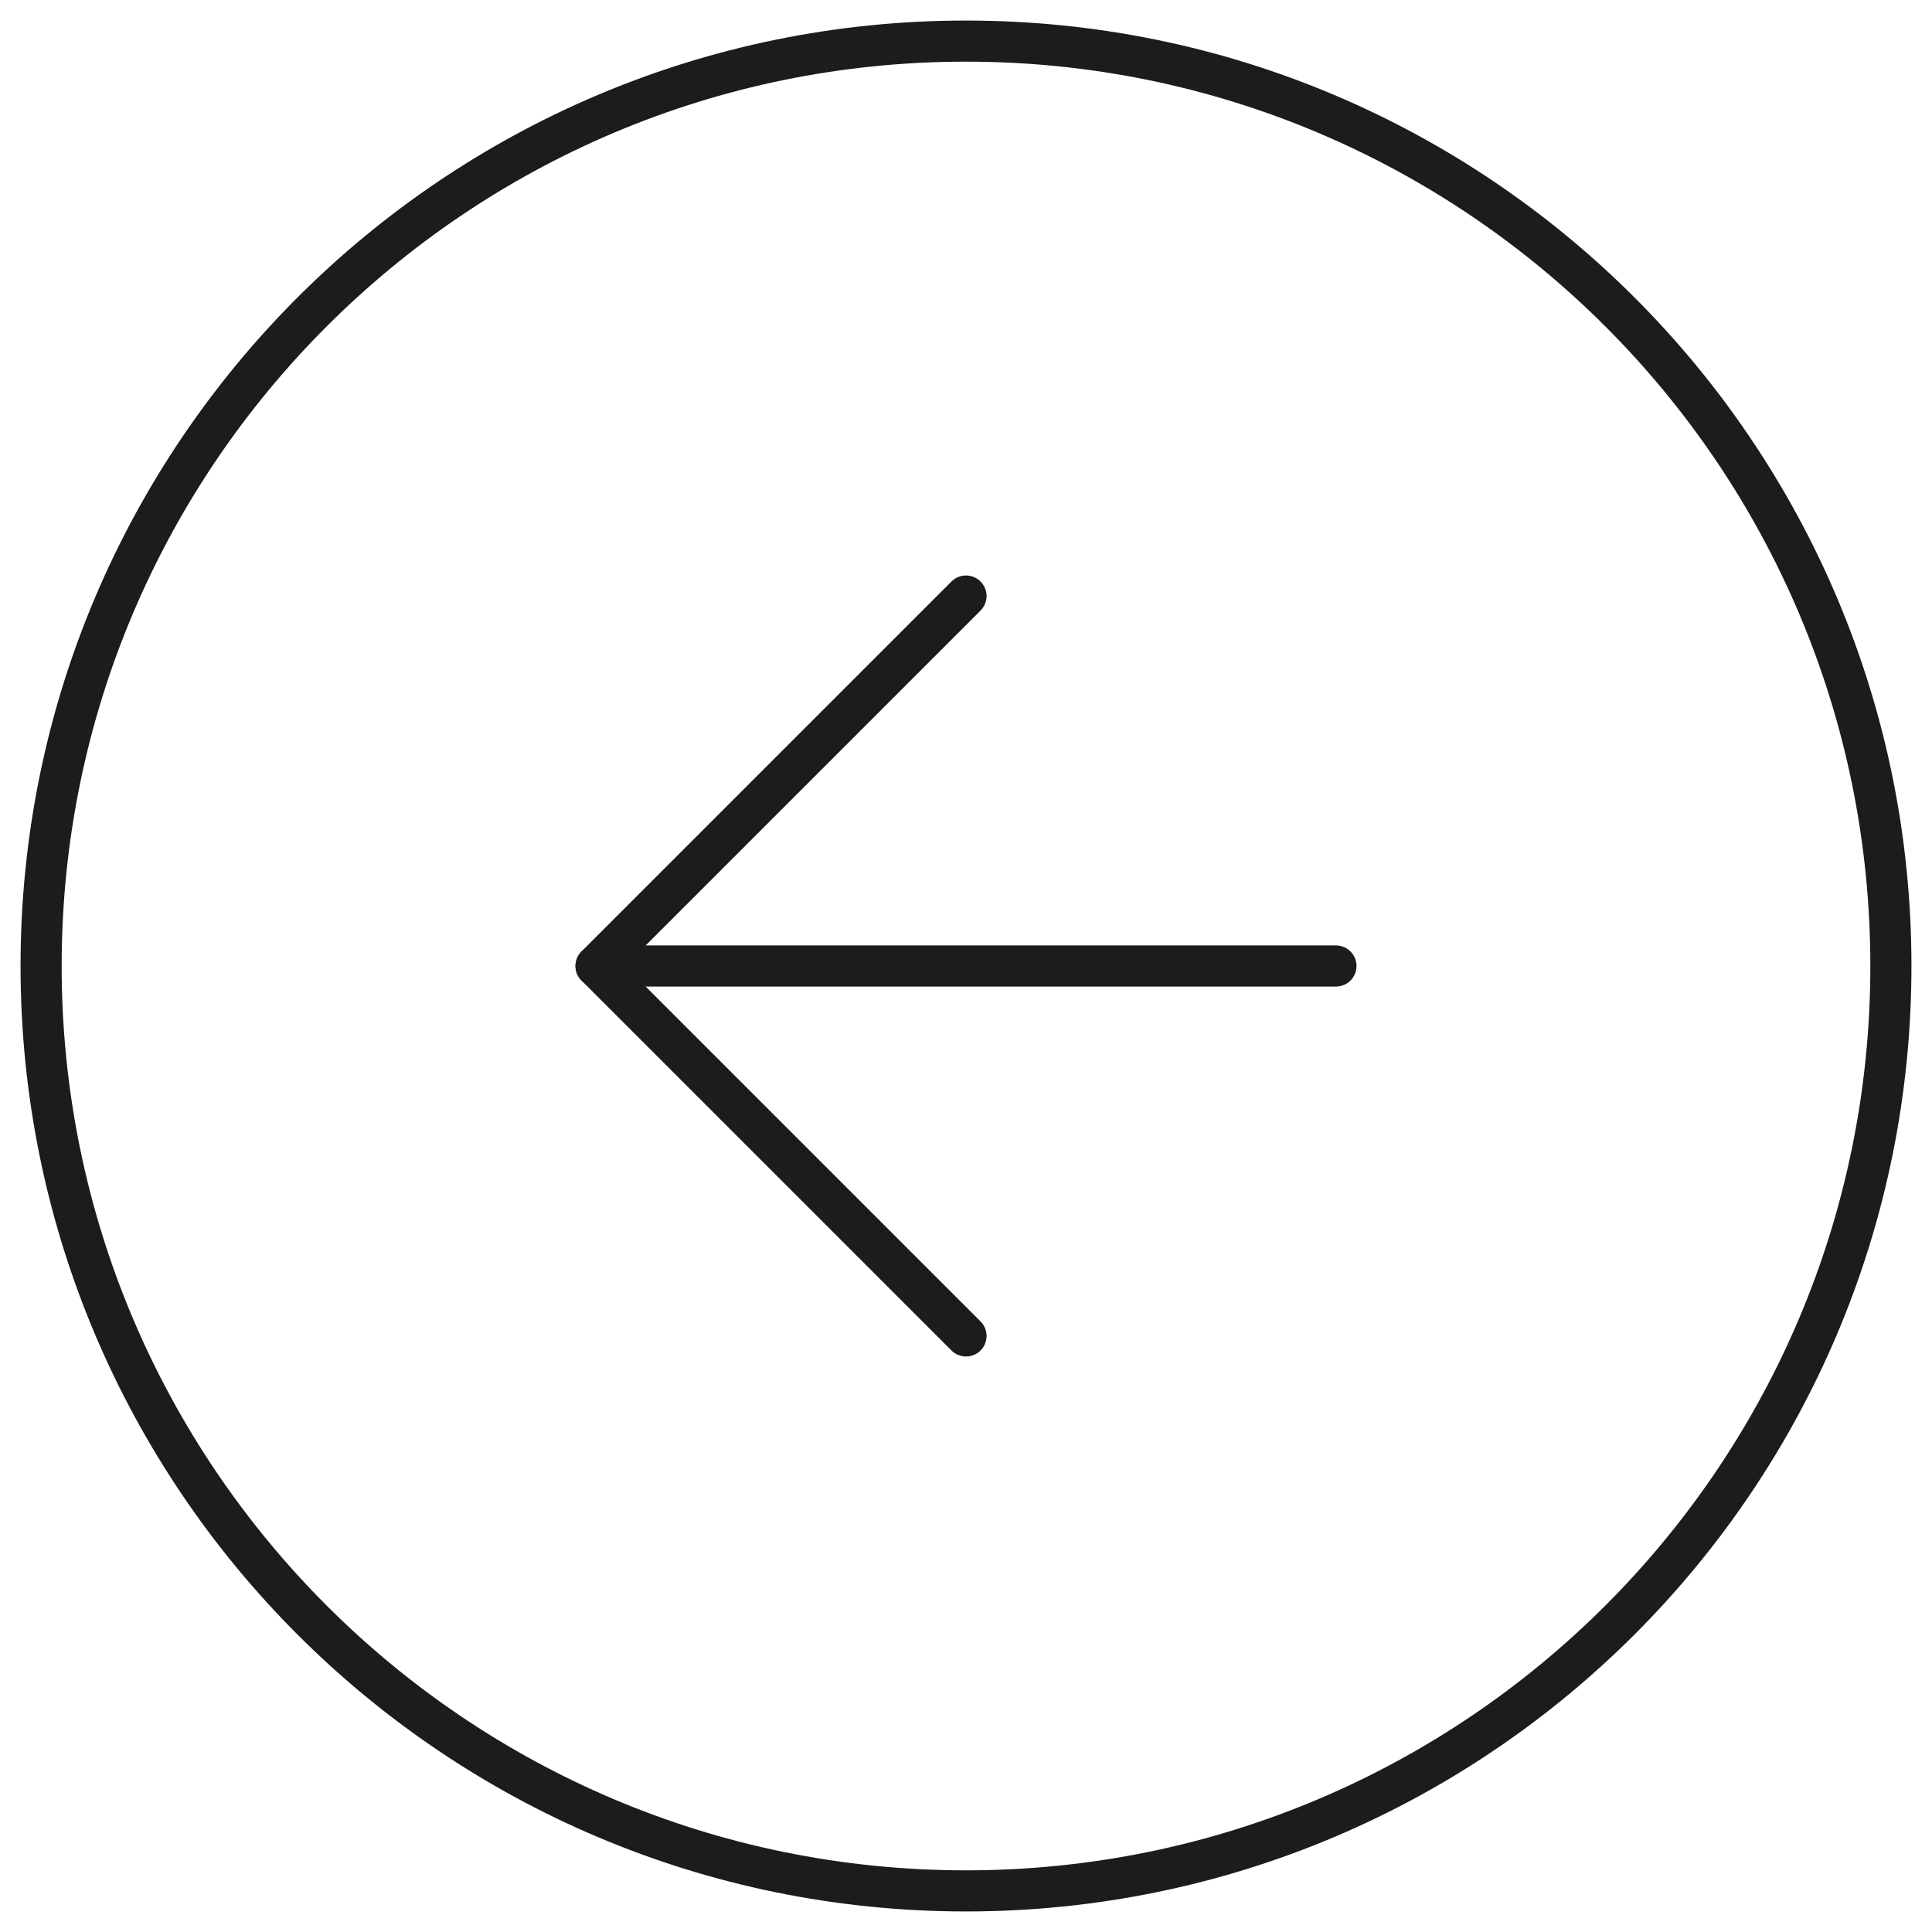 <svg width="47" height="47" viewBox="0 0 47 47" fill="none" xmlns="http://www.w3.org/2000/svg">
<path d="M23.5 1C11.074 1 1 11.074 1 23.5C1 35.926 11.074 46 23.5 46C35.926 46 46 35.926 46 23.5C46 11.074 35.926 1 23.5 1Z" stroke="#1C1C1C" stroke-linecap="round" stroke-linejoin="round"/>
<path d="M23.5 14.5L14.5 23.5L23.5 32.5" stroke="#1C1C1C" stroke-linecap="round" stroke-linejoin="round"/>
<path d="M32.5 23.5H14.5" stroke="#1C1C1C" stroke-linecap="round" stroke-linejoin="round"/>
</svg>
